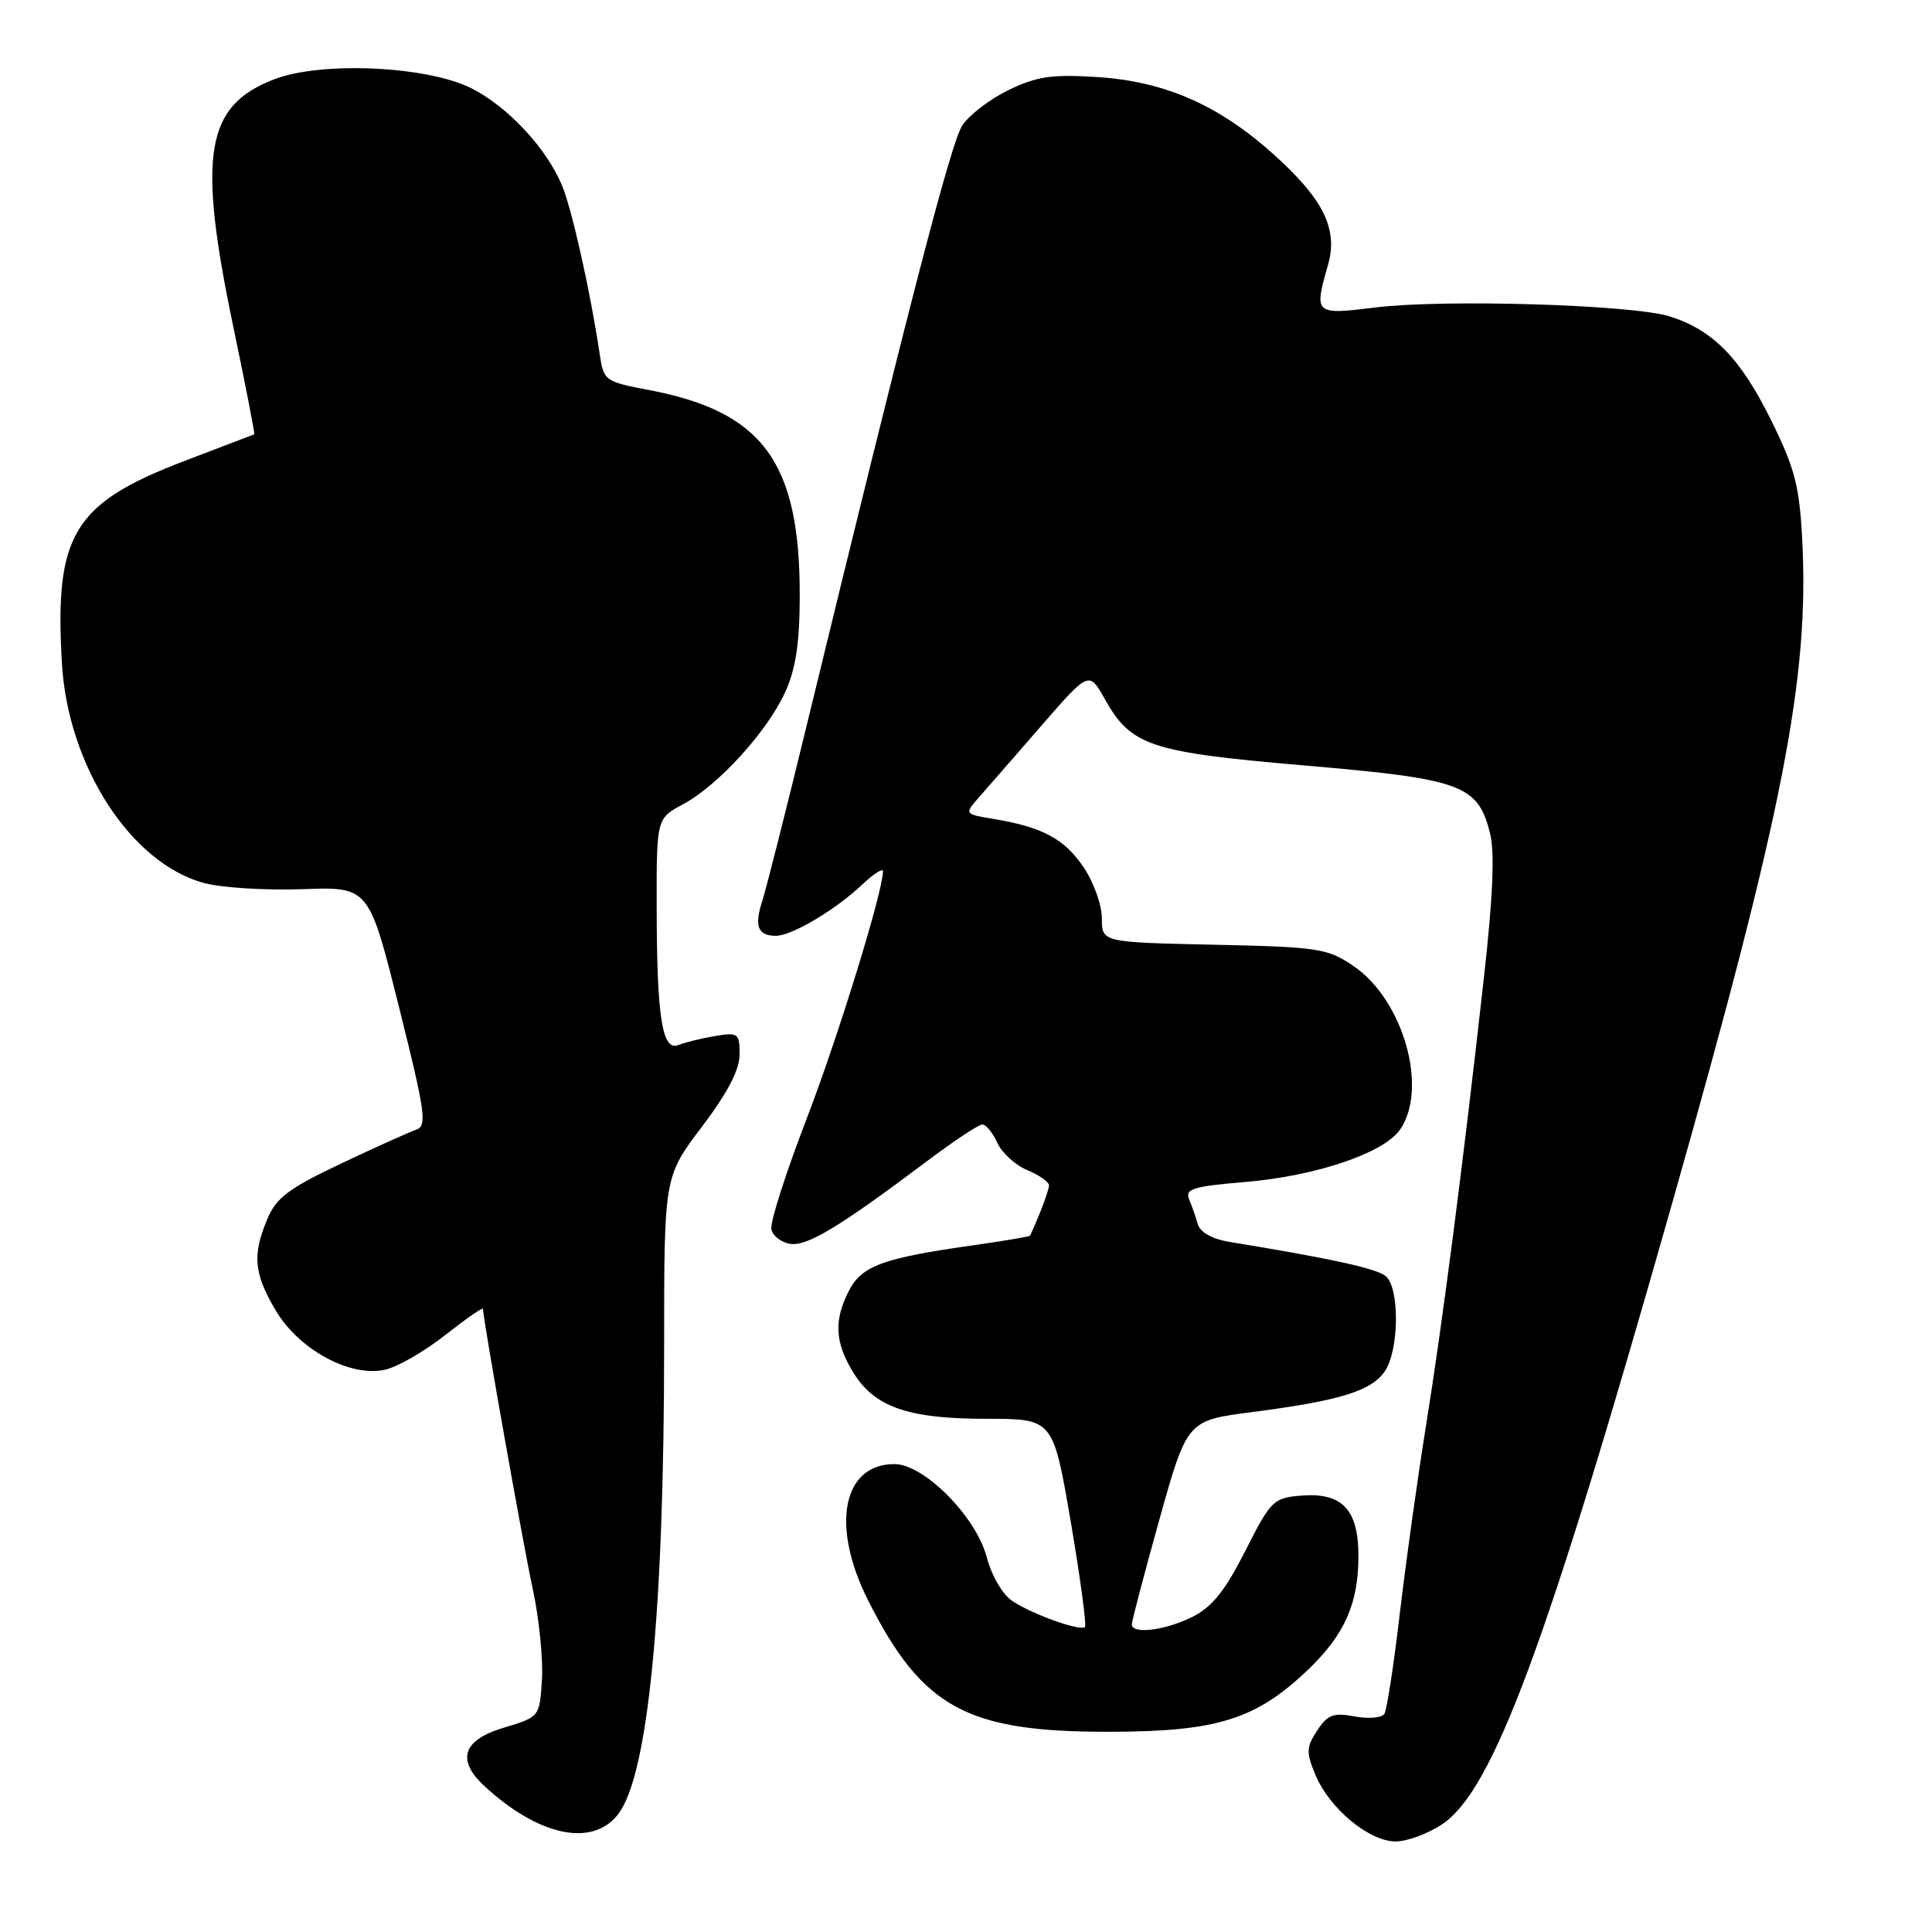 <?xml version="1.0" encoding="UTF-8" standalone="no"?>
<!DOCTYPE svg PUBLIC "-//W3C//DTD SVG 1.1//EN" "http://www.w3.org/Graphics/SVG/1.1/DTD/svg11.dtd" >
<svg xmlns="http://www.w3.org/2000/svg" xmlns:xlink="http://www.w3.org/1999/xlink" version="1.1" viewBox="0 0 256 256">
 <g >
 <path fill="currentColor"
d=" M 191.10 241.72 C 197.87 237.16 204.92 218.13 221.55 159.50 C 236.30 107.51 239.77 89.82 238.80 71.44 C 238.43 64.37 237.81 62.00 234.66 55.64 C 230.62 47.45 226.94 43.70 221.22 41.92 C 216.26 40.37 191.33 39.62 182.25 40.74 C 174.18 41.74 174.09 41.66 175.96 35.13 C 177.32 30.39 175.42 26.47 168.89 20.57 C 161.56 13.94 154.40 10.79 145.38 10.21 C 139.38 9.83 137.39 10.12 133.66 11.92 C 131.19 13.12 128.42 15.23 127.51 16.62 C 126.00 18.92 120.44 40.39 106.92 96.00 C 104.18 107.28 101.52 117.80 101.00 119.40 C 99.92 122.73 100.42 124.00 102.81 124.00 C 104.93 123.99 110.64 120.61 114.25 117.21 C 115.76 115.79 117.00 114.99 117.00 115.43 C 117.00 118.13 111.04 137.45 106.84 148.36 C 104.12 155.43 102.03 161.95 102.21 162.86 C 102.38 163.76 103.52 164.64 104.73 164.82 C 107.00 165.14 111.29 162.54 122.90 153.81 C 126.42 151.16 129.69 149.00 130.17 149.00 C 130.65 149.00 131.54 150.09 132.15 151.43 C 132.76 152.77 134.55 154.40 136.13 155.05 C 137.71 155.71 139.00 156.62 139.00 157.07 C 139.00 157.71 137.67 161.22 136.49 163.73 C 136.43 163.85 133.03 164.43 128.94 165.01 C 117.03 166.69 114.19 167.73 112.51 170.99 C 110.47 174.92 110.62 177.86 113.03 181.81 C 115.85 186.45 120.29 188.00 130.74 188.00 C 139.54 188.00 139.54 188.00 141.87 201.57 C 143.14 209.04 143.99 215.34 143.76 215.58 C 143.16 216.17 136.99 213.99 134.21 212.19 C 132.86 211.32 131.43 208.89 130.73 206.27 C 129.29 200.91 122.42 194.00 118.52 194.00 C 111.63 194.00 110.05 202.19 115.03 212.06 C 122.22 226.31 128.10 229.51 147.00 229.47 C 161.31 229.45 166.43 227.84 173.37 221.20 C 178.17 216.60 180.00 212.47 180.00 206.19 C 180.00 200.00 177.84 197.73 172.37 198.18 C 168.73 198.48 168.38 198.84 165.01 205.50 C 162.33 210.79 160.62 212.93 157.99 214.25 C 154.41 216.04 150.02 216.59 149.97 215.25 C 149.96 214.84 151.60 208.59 153.62 201.36 C 157.30 188.22 157.30 188.22 165.90 187.11 C 177.48 185.61 181.65 184.34 183.47 181.74 C 185.40 178.98 185.49 170.65 183.61 169.09 C 182.39 168.08 176.28 166.74 162.86 164.55 C 160.63 164.18 159.03 163.28 158.72 162.23 C 158.45 161.28 157.93 159.78 157.56 158.90 C 157.00 157.53 158.11 157.20 164.98 156.62 C 174.32 155.84 183.32 152.81 185.49 149.71 C 189.30 144.27 185.96 132.49 179.34 128.00 C 175.89 125.66 174.72 125.48 160.83 125.18 C 146.00 124.86 146.00 124.86 146.00 121.66 C 146.00 119.90 144.90 116.85 143.56 114.88 C 141.02 111.14 138.12 109.59 131.64 108.51 C 127.78 107.87 127.78 107.87 129.69 105.68 C 130.75 104.48 134.46 100.21 137.95 96.20 C 144.30 88.90 144.30 88.90 146.40 92.64 C 149.88 98.85 152.39 99.68 173.00 101.44 C 193.70 103.22 195.81 103.99 197.43 110.37 C 198.08 112.92 197.83 118.84 196.60 129.77 C 193.88 154.15 191.14 175.31 188.94 189.00 C 187.83 195.88 186.28 207.04 185.48 213.81 C 184.69 220.58 183.77 226.56 183.44 227.09 C 183.11 227.62 181.34 227.78 179.51 227.44 C 176.68 226.91 175.92 227.19 174.53 229.31 C 173.08 231.52 173.06 232.20 174.31 235.20 C 176.17 239.65 181.42 244.00 184.93 244.00 C 186.46 244.00 189.23 242.97 191.10 241.72 Z  M 81.87 240.44 C 85.87 235.35 88.00 213.74 88.00 178.26 C 88.00 155.91 88.00 155.91 93.00 149.31 C 96.41 144.81 98.00 141.75 98.00 139.72 C 98.00 136.91 97.81 136.77 94.75 137.28 C 92.96 137.58 90.78 138.12 89.89 138.47 C 87.73 139.33 87.03 134.82 87.01 119.98 C 87.00 108.45 87.00 108.45 90.54 106.55 C 95.20 104.04 101.68 96.91 104.05 91.69 C 105.44 88.64 105.96 85.19 105.97 79.00 C 106.01 61.27 101.11 54.55 86.03 51.69 C 80.18 50.58 79.99 50.44 79.48 47.02 C 78.24 38.68 75.80 27.76 74.46 24.55 C 72.41 19.65 67.40 14.25 62.59 11.76 C 56.80 8.76 42.70 8.08 36.38 10.49 C 27.19 14.00 26.13 20.44 30.95 43.48 C 32.56 51.17 33.79 57.50 33.69 57.55 C 33.58 57.60 29.48 59.16 24.57 61.03 C 9.73 66.67 7.21 70.79 8.20 87.84 C 8.99 101.49 17.33 114.39 27.05 117.01 C 29.34 117.63 35.19 117.99 40.05 117.82 C 48.88 117.50 48.88 117.50 52.84 133.32 C 56.37 147.44 56.62 149.20 55.15 149.69 C 54.24 150.00 49.75 152.02 45.17 154.19 C 38.24 157.47 36.60 158.71 35.42 161.53 C 33.42 166.31 33.64 168.70 36.49 173.57 C 39.55 178.80 46.36 182.52 51.00 181.50 C 52.67 181.13 56.27 179.06 59.01 176.89 C 61.76 174.73 64.00 173.17 64.00 173.43 C 64.00 174.74 69.27 204.41 70.60 210.58 C 71.44 214.47 71.98 219.87 71.81 222.58 C 71.50 227.50 71.50 227.50 66.75 228.93 C 61.28 230.57 60.43 233.21 64.25 236.72 C 71.39 243.29 78.46 244.78 81.87 240.44 Z "/>
</g>
</svg>